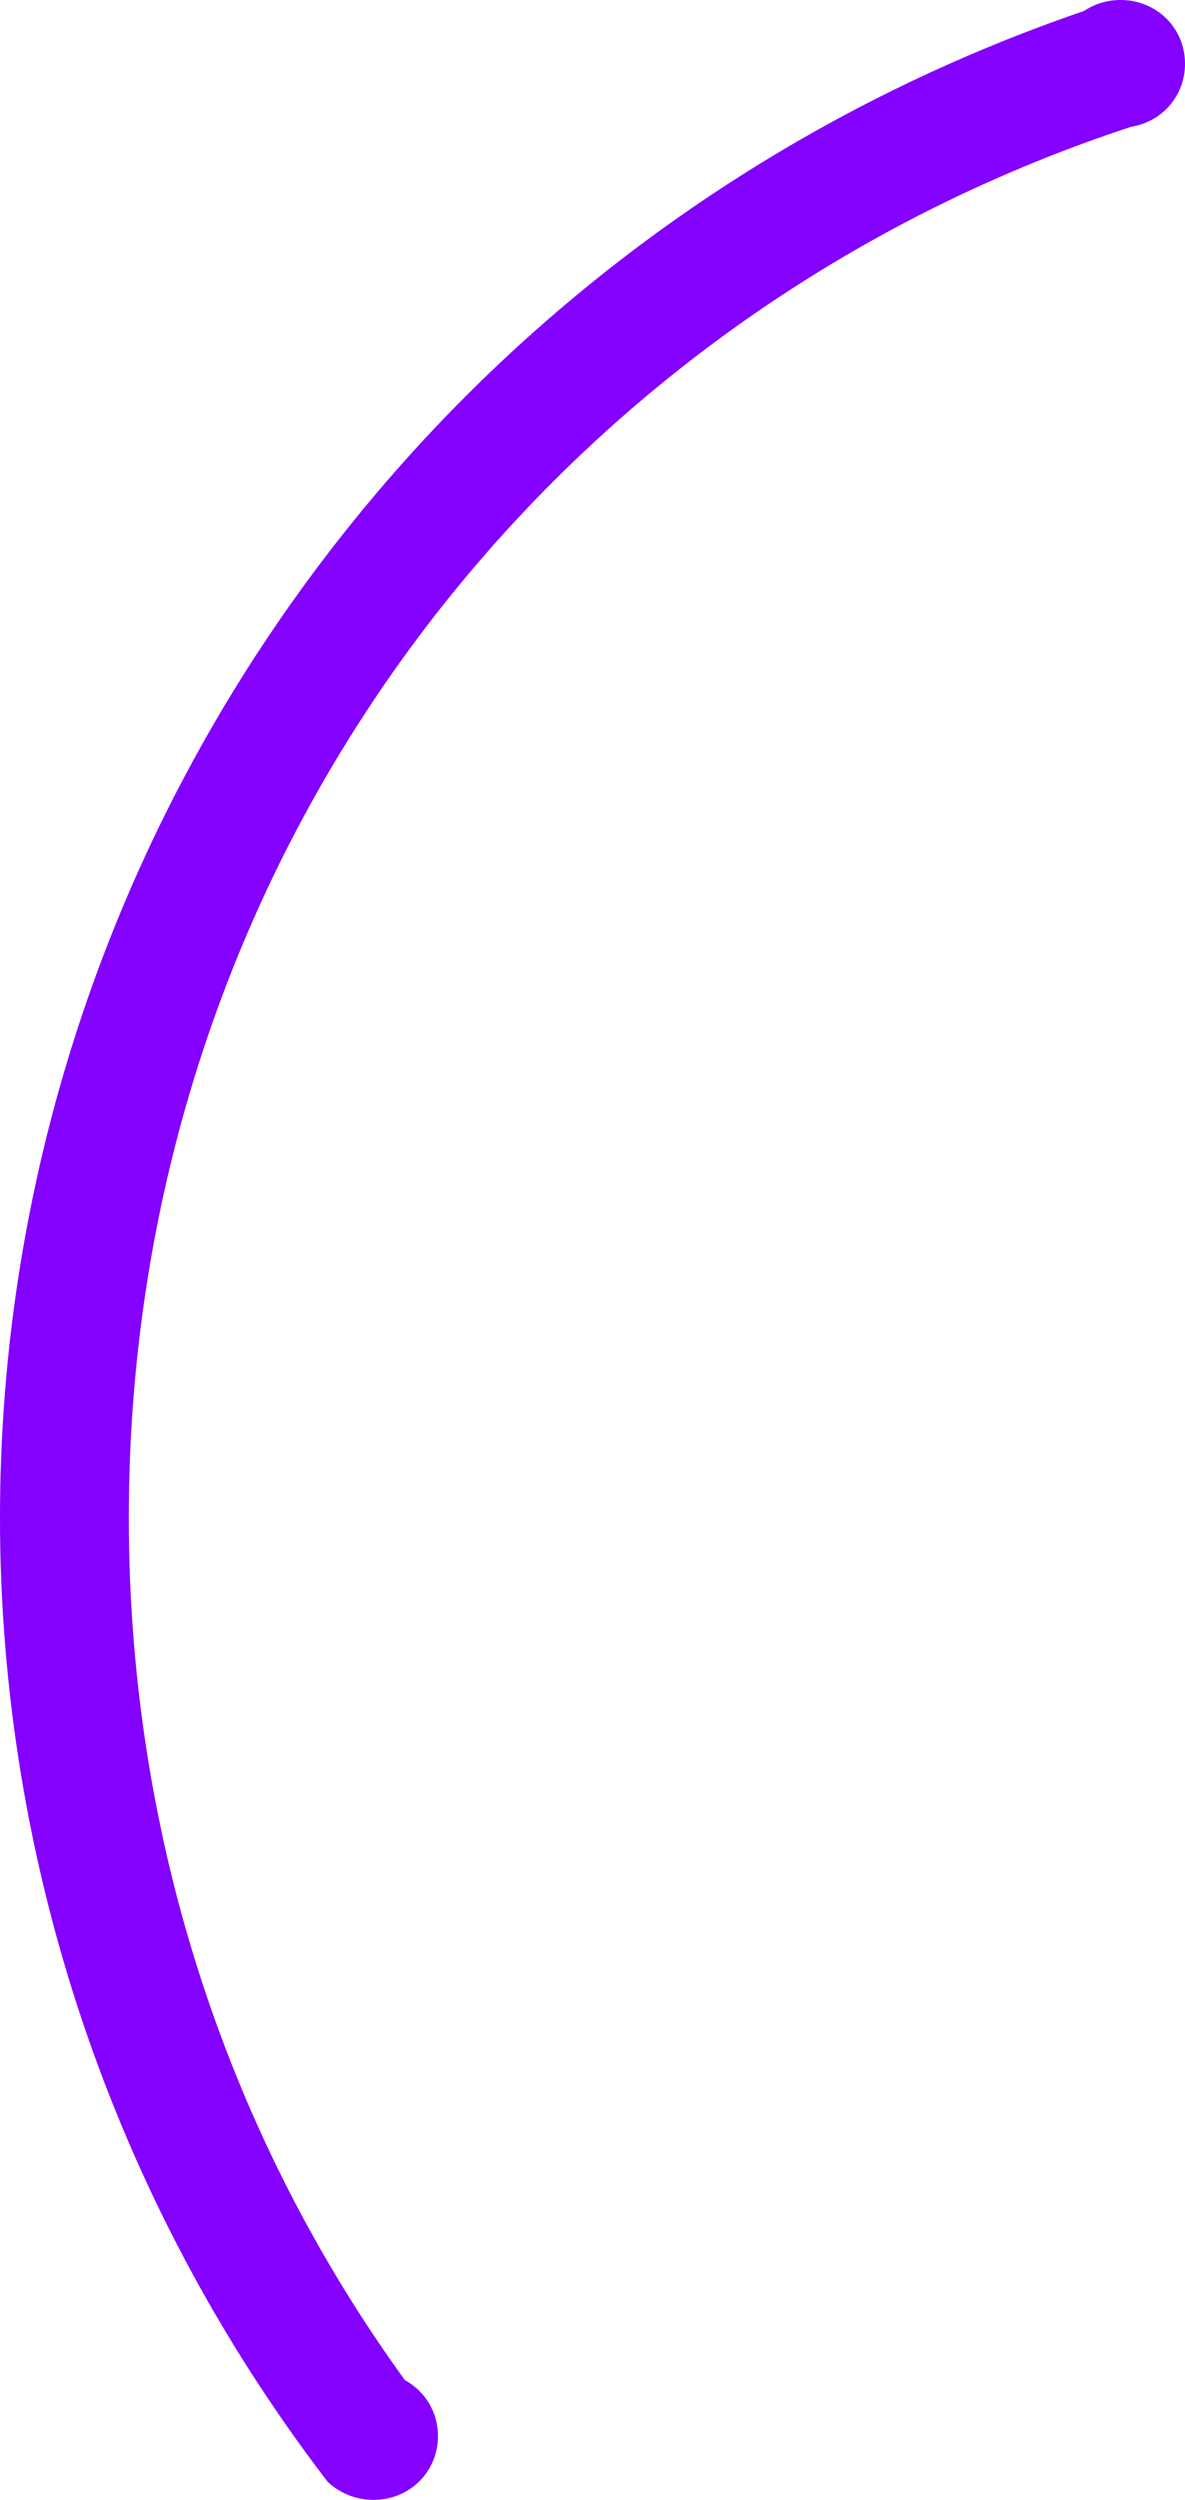 ﻿<?xml version="1.0" encoding="utf-8"?>
<svg version="1.1" xmlns:xlink="http://www.w3.org/1999/xlink" width="92px" height="194px" xmlns="http://www.w3.org/2000/svg">
  <g transform="matrix(1 0 0 1 -558 -789 )">
    <path d="M 10 117.786  C 10 142.977  17.903 166.035  31.438 184.712  C 32.977 185.547  34 187.161  34 189.051  C 34 191.822  31.8 194  29 194  C 27.613 194  26.373 193.466  25.449 192.609  C 25.391 192.534  25.334 192.459  25.277 192.385  C 8.876 170.905  0 144.714  0 117.786  C 0 64.993  33.836 18.062  84.168 0.848  C 84.968 0.311  85.941 0  87 0  C 89.8 0  92 2.178  92 4.949  C 92 7.436  90.228 9.445  87.84 9.831  C 42.163 24.828  10 66.966  10 117.786  Z " fill-rule="nonzero" fill="#8400ff" stroke="none" transform="matrix(1 0 0 1 558 789 )" />
  </g>
</svg>